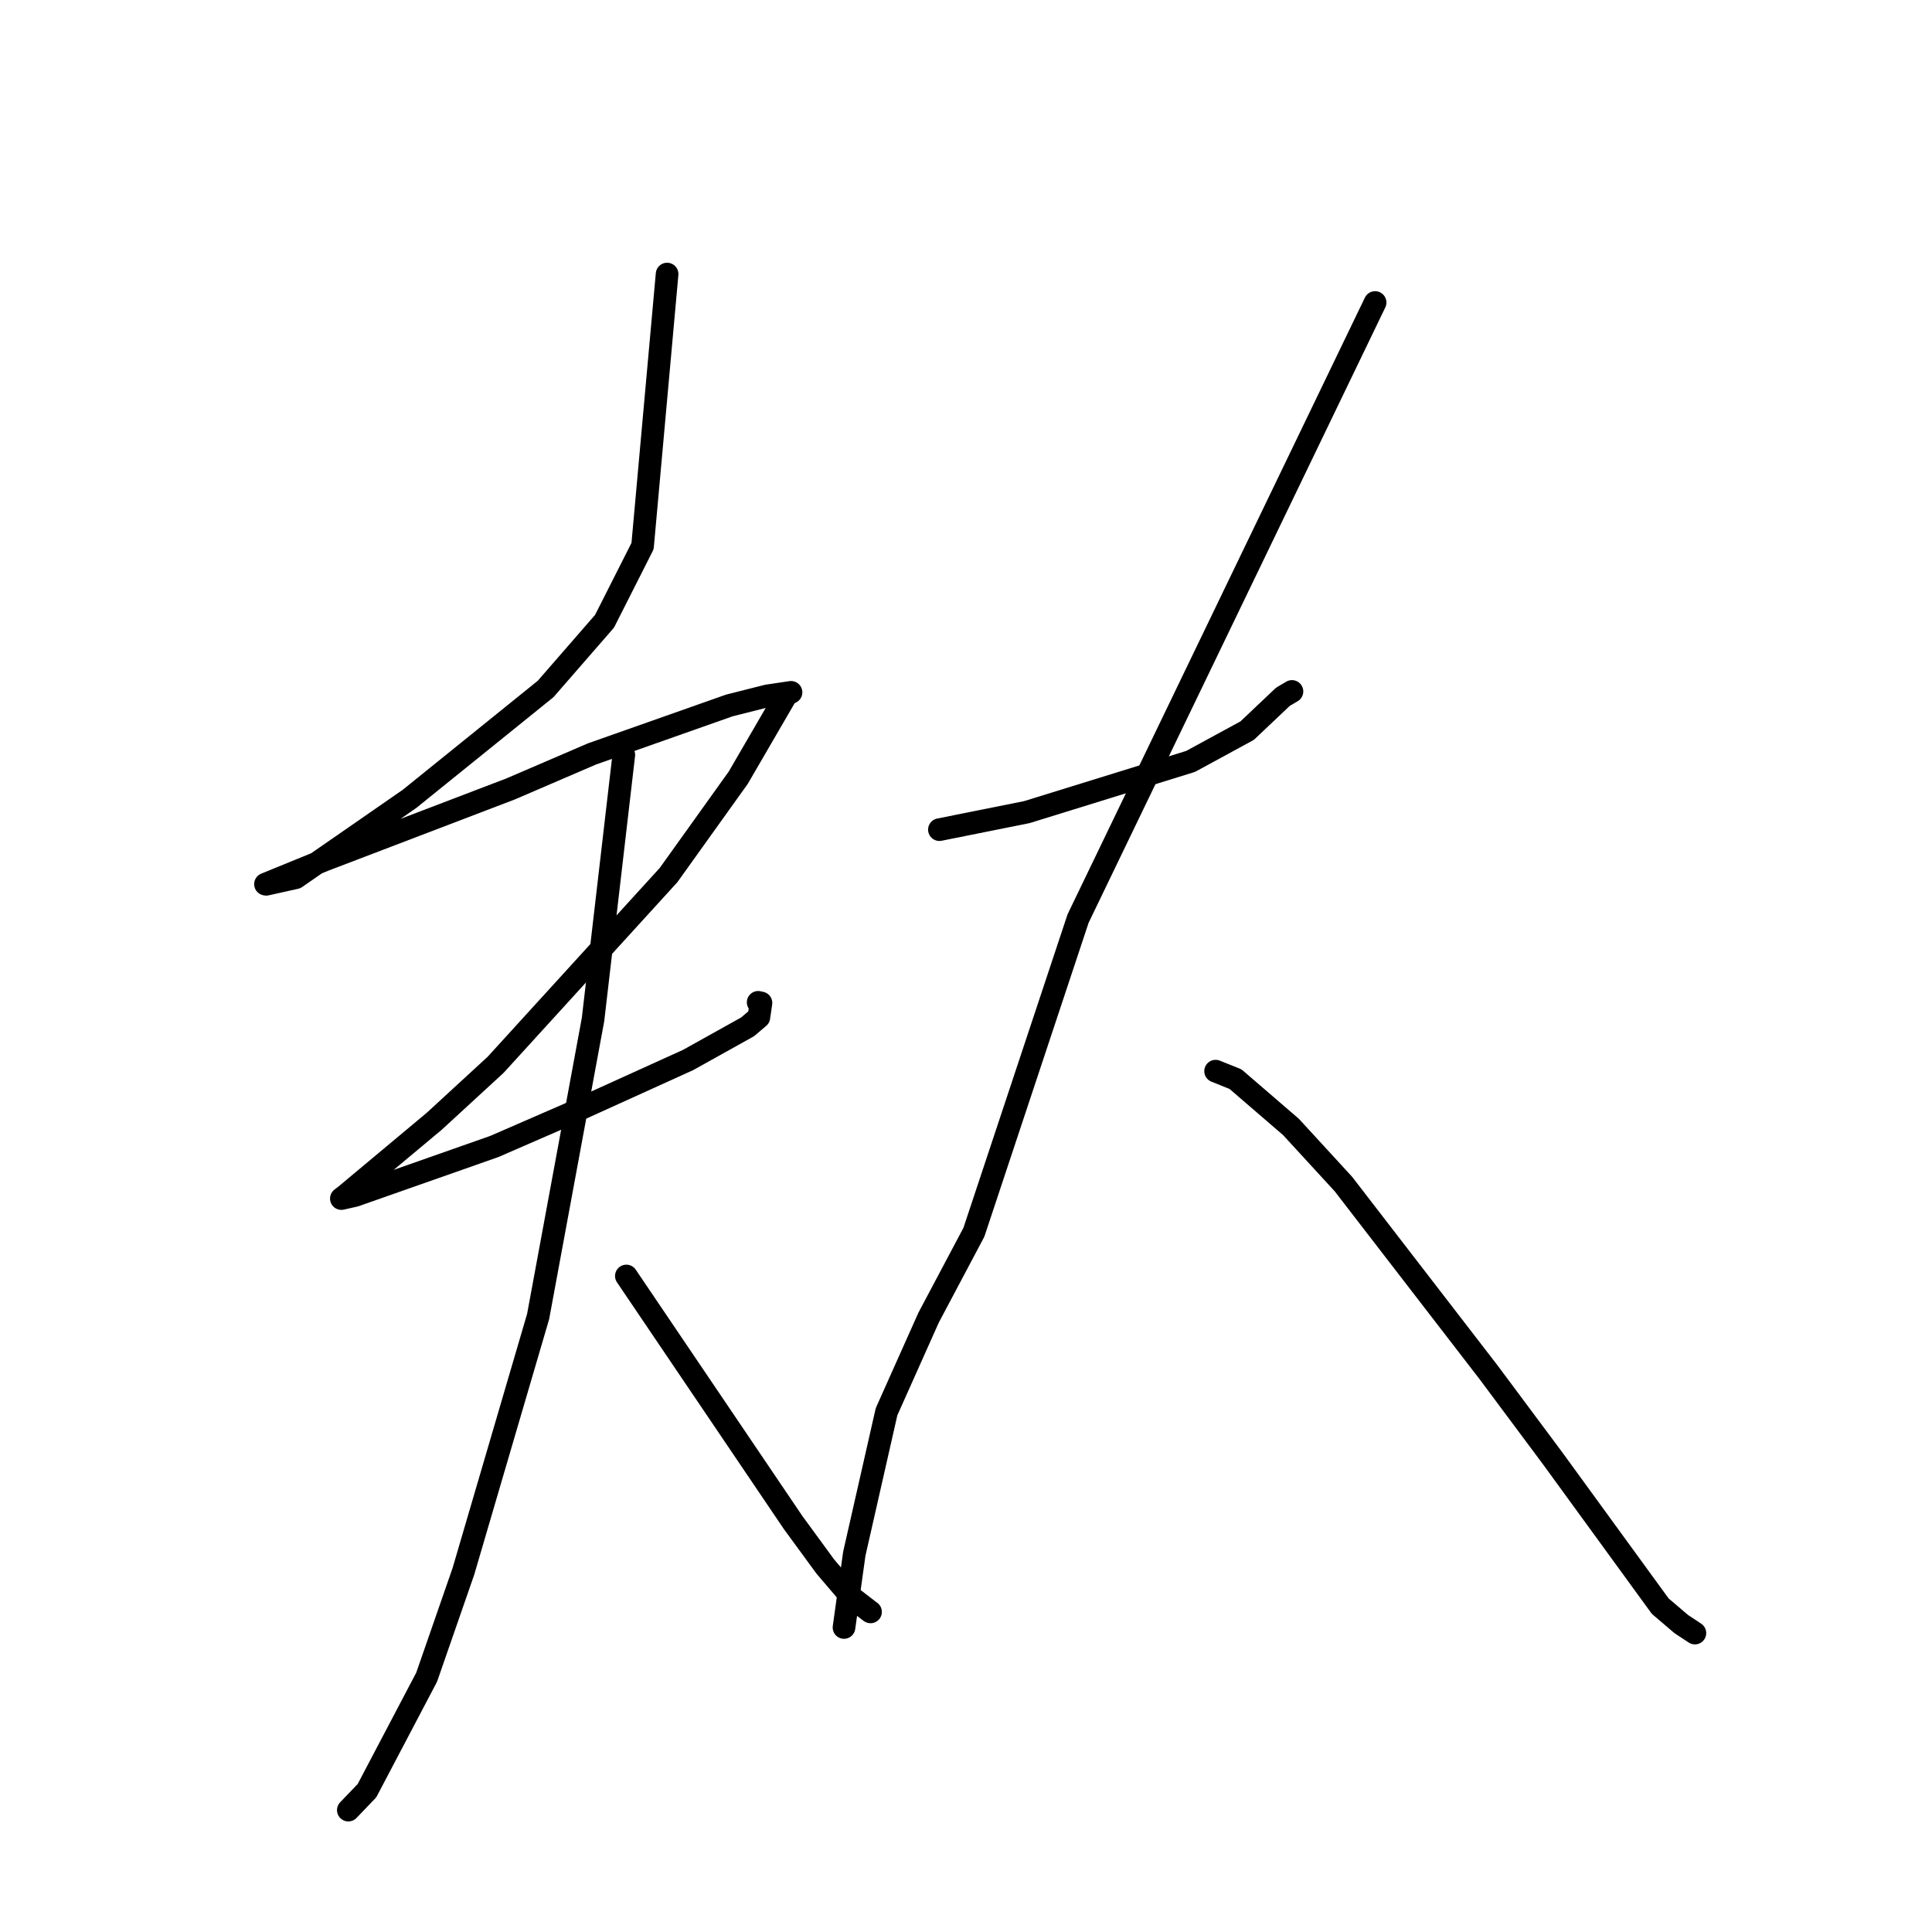 <?xml version="1.0" standalone="no"?>
    <svg width="256" height="256" xmlns="http://www.w3.org/2000/svg" version="1.1">
    <polyline stroke="black" stroke-width="3" stroke-linecap="round" fill="transparent" stroke-linejoin="round" points="88.394 36.314 86.769 54.336 85.144 72.358 80.105 82.32 72.296 91.294 54.264 105.854 39.183 116.303 35.27 117.174 35.183 117.154 35.178 117.153 43.044 113.94 67.664 104.536 78.443 99.898 96.634 93.48 101.677 92.206 104.815 91.739 104.544 91.872 104.138 92.185 97.823 103.049 88.588 115.952 65.671 141.094 57.54 148.573 45.735 158.434 45.282 158.777 45.233 158.815 45.232 158.816 45.232 158.816 47.023 158.412 65.494 151.917 75.555 147.541 91.177 140.454 99.062 136.06 100.555 134.791 100.831 132.894 100.46 132.814 " />
        <polyline stroke="black" stroke-width="3" stroke-linecap="round" fill="transparent" stroke-linejoin="round" points="82.658 100.019 80.62 117.552 78.581 135.084 71.306 174.44 61.405 208.208 56.533 222.237 48.626 237.274 46.38 239.616 46.155 239.85 " />
        <polyline stroke="black" stroke-width="3" stroke-linecap="round" fill="transparent" stroke-linejoin="round" points="82.995 169.075 94.044 185.41 105.092 201.745 109.365 207.583 112.85 211.668 115.313 213.565 115.351 213.585 " />
        <polyline stroke="black" stroke-width="3" stroke-linecap="round" fill="transparent" stroke-linejoin="round" points="124.476 109.933 130.27 108.772 136.064 107.61 157.759 100.892 165.254 96.814 169.996 92.324 171.192 91.619 " />
        <polyline stroke="black" stroke-width="3" stroke-linecap="round" fill="transparent" stroke-linejoin="round" points="182.208 40.084 162.53 80.898 142.852 121.712 129.047 163.277 123.045 174.594 117.471 187.064 113.199 205.88 111.959 214.761 111.835 215.65 " />
        <polyline stroke="black" stroke-width="3" stroke-linecap="round" fill="transparent" stroke-linejoin="round" points="161.073 141.933 162.389 142.461 163.706 142.989 171.062 149.326 178.006 156.889 197.249 181.844 205.739 193.243 219.991 212.825 222.771 215.194 224.418 216.282 224.582 216.391 " />
        </svg>
